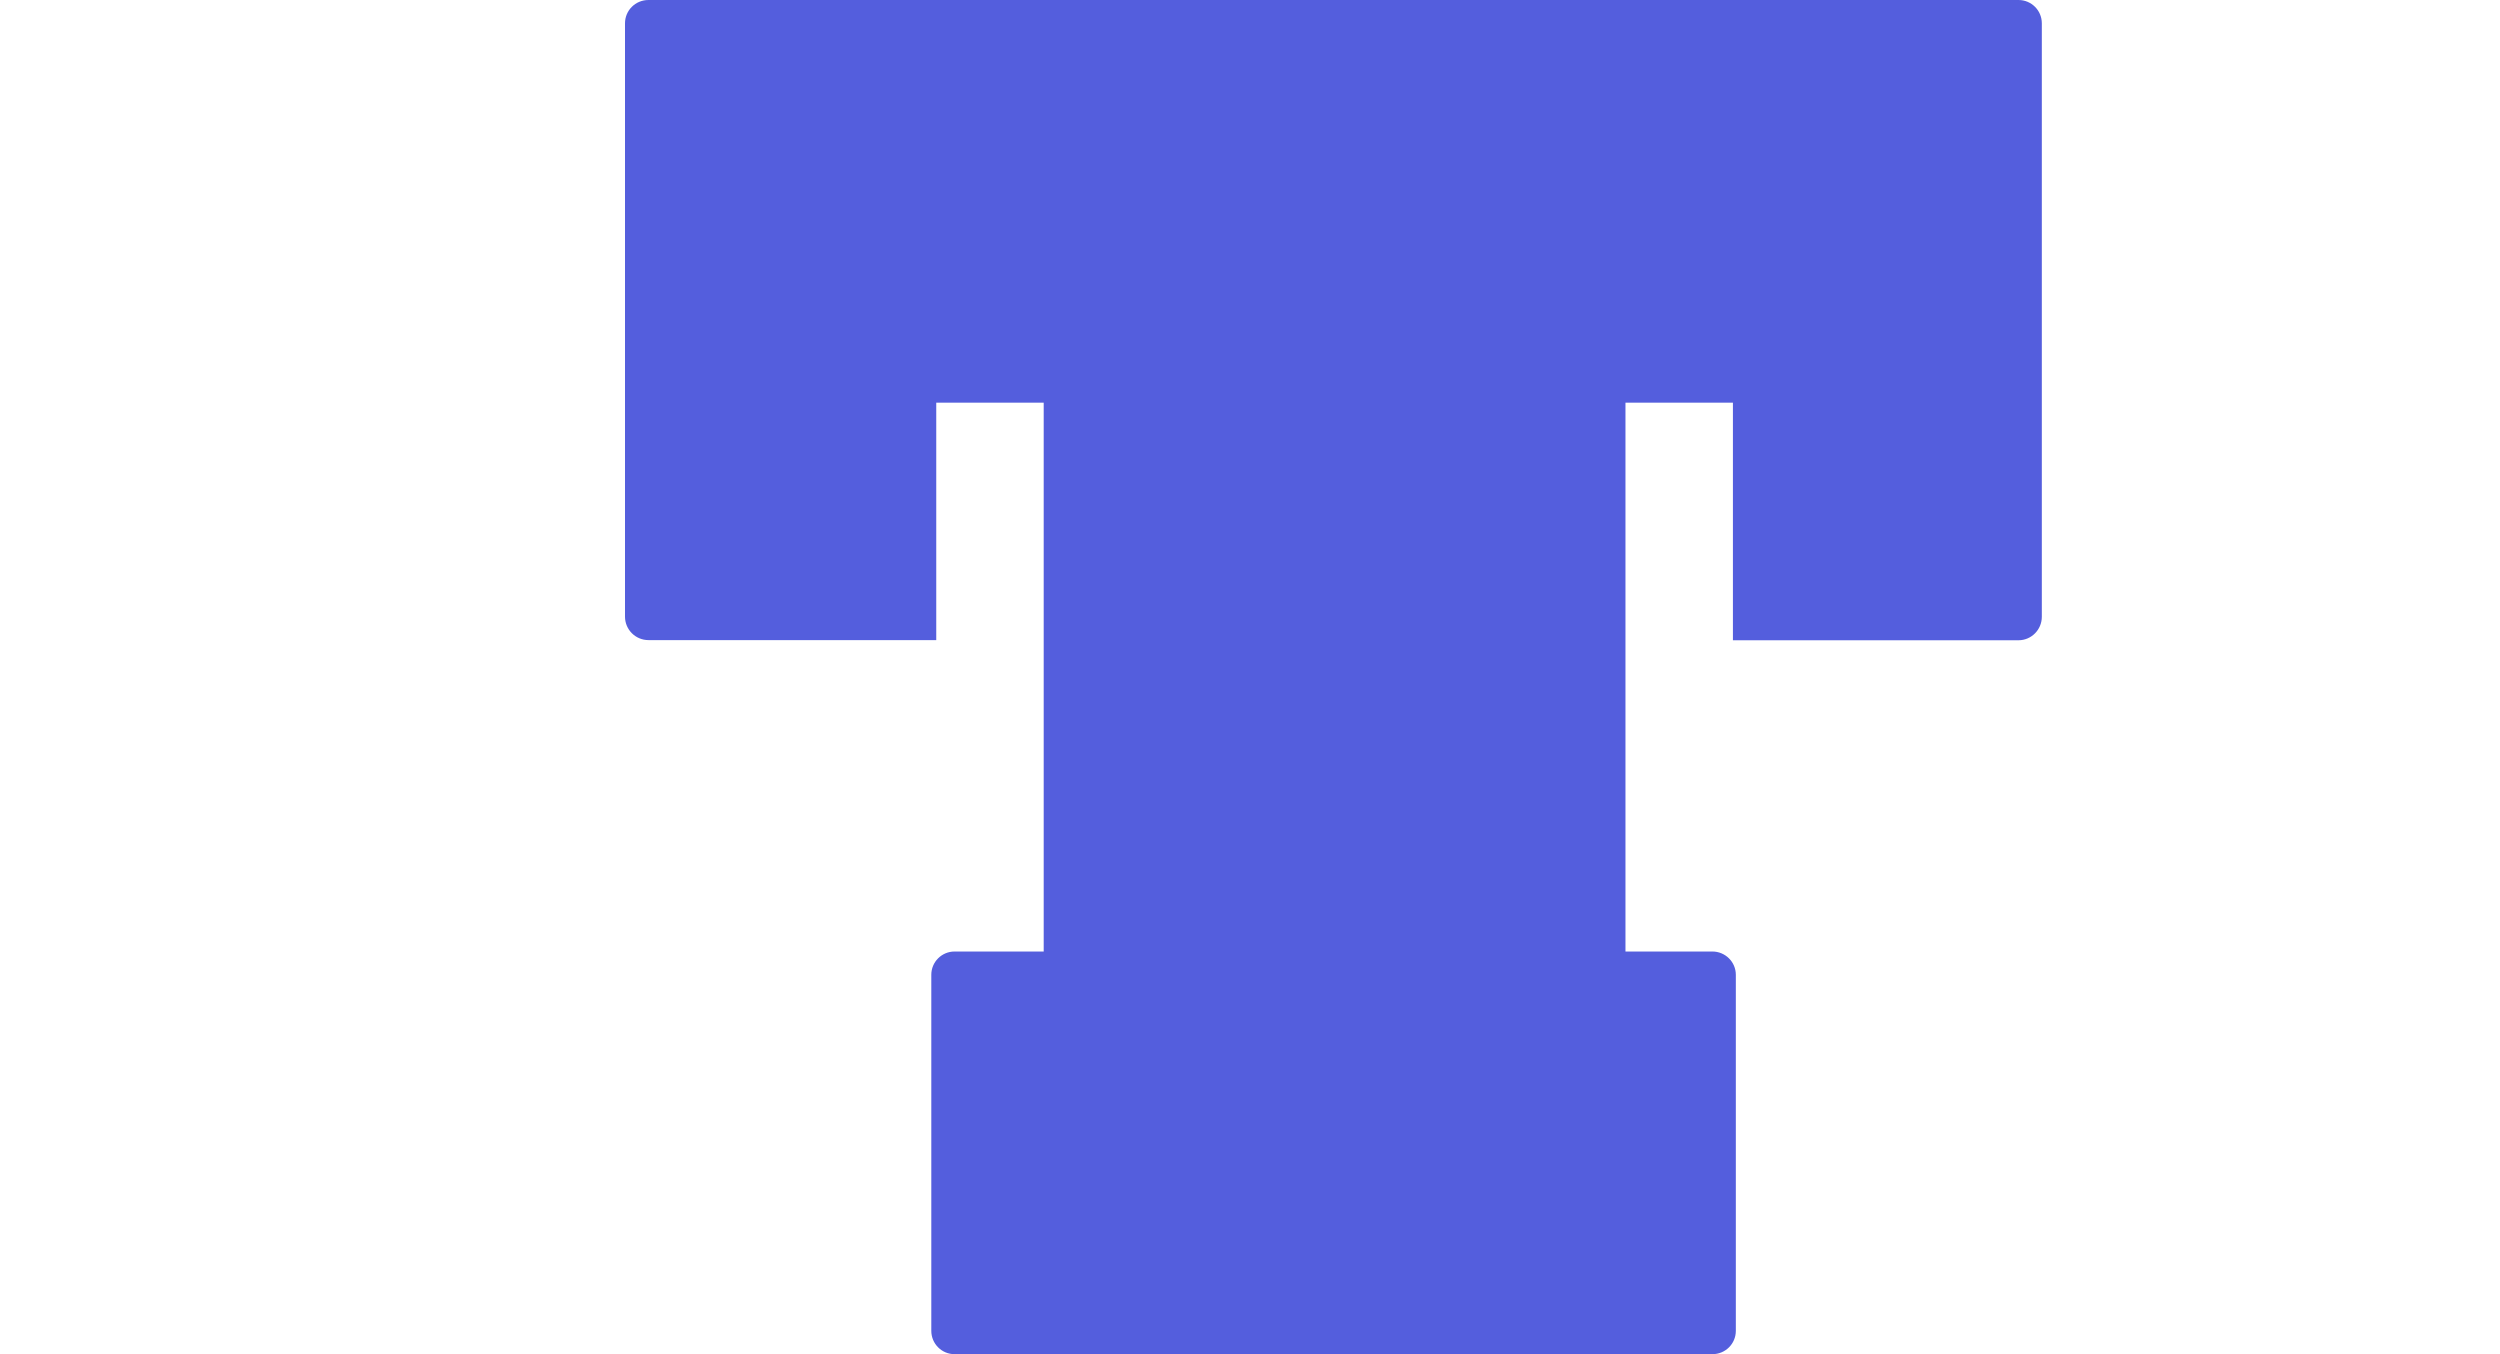 <svg width="48" height="26" viewBox="0 0 48 26" fill="none" xmlns="http://www.w3.org/2000/svg">
<path d="M39.203 0.448V11.842C39.203 12.09 39.003 12.293 38.755 12.293H33.272V7.731H31.209V18.269H32.878C33.125 18.269 33.328 18.469 33.328 18.716V25.552C33.328 25.8 33.128 26 32.878 26H18.328C18.081 26 17.881 25.8 17.881 25.552V18.716C17.881 18.469 18.081 18.269 18.328 18.269H20.039V7.731H17.976V12.29H12.451C12.203 12.29 12 12.09 12 11.839V0.448C12 0.2 12.2 0 12.451 0H38.755C39.003 0 39.203 0.2 39.203 0.448Z" fill="#545EDD"/>
</svg>
